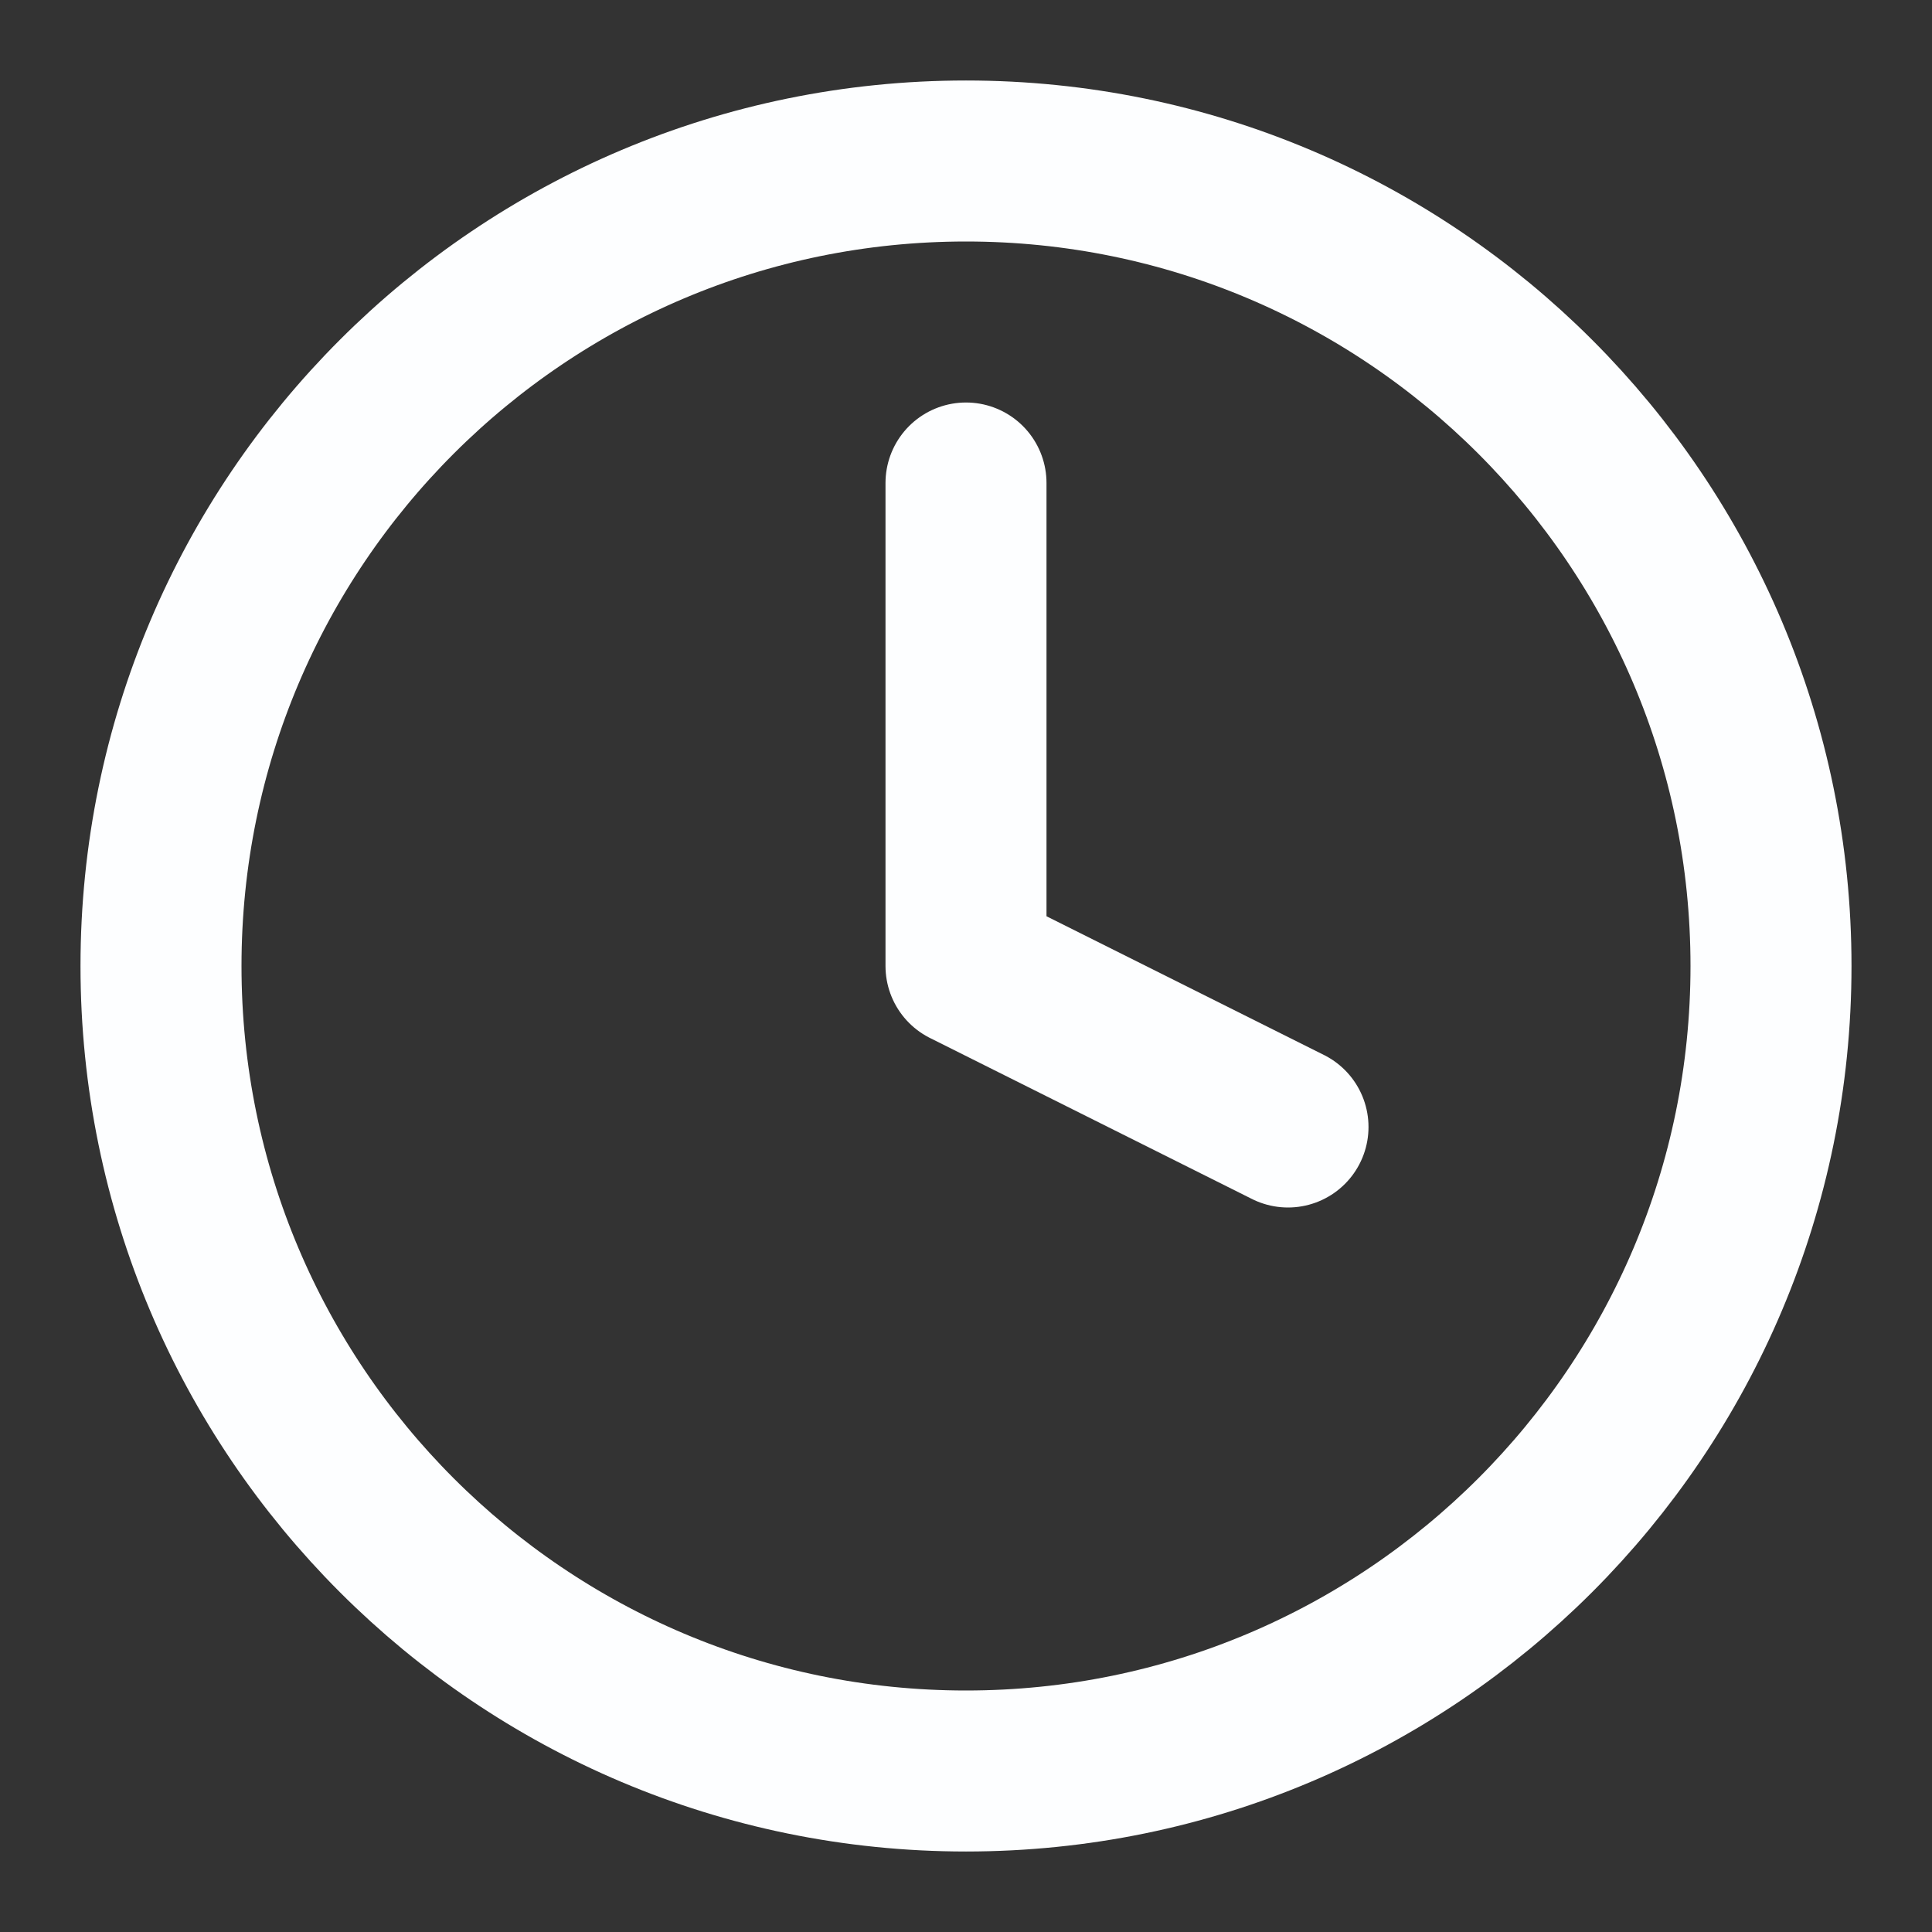 <svg width="24" height="24" viewBox="0 0 24 24" fill="none" xmlns="http://www.w3.org/2000/svg">
<rect x="0" y="0" width="24" height="24" fill="#333333" stroke="none"/>
<g id="clock">
<path id="Vector" d="M12 22C17.523 22 22 17.523 22 12C22 6.477 17.523 2 12 2C6.477 2 2 6.477 2 12C2 17.523 6.477 22 12 22Z" stroke="#FDFEFF" stroke-width="2" stroke-linecap="round" stroke-linejoin="round"/>
<path id="Vector_2" d="M12 6V12L16 14" stroke="#FDFEFF" stroke-width="2" stroke-linecap="round" stroke-linejoin="round"/>
</g>
</svg>
